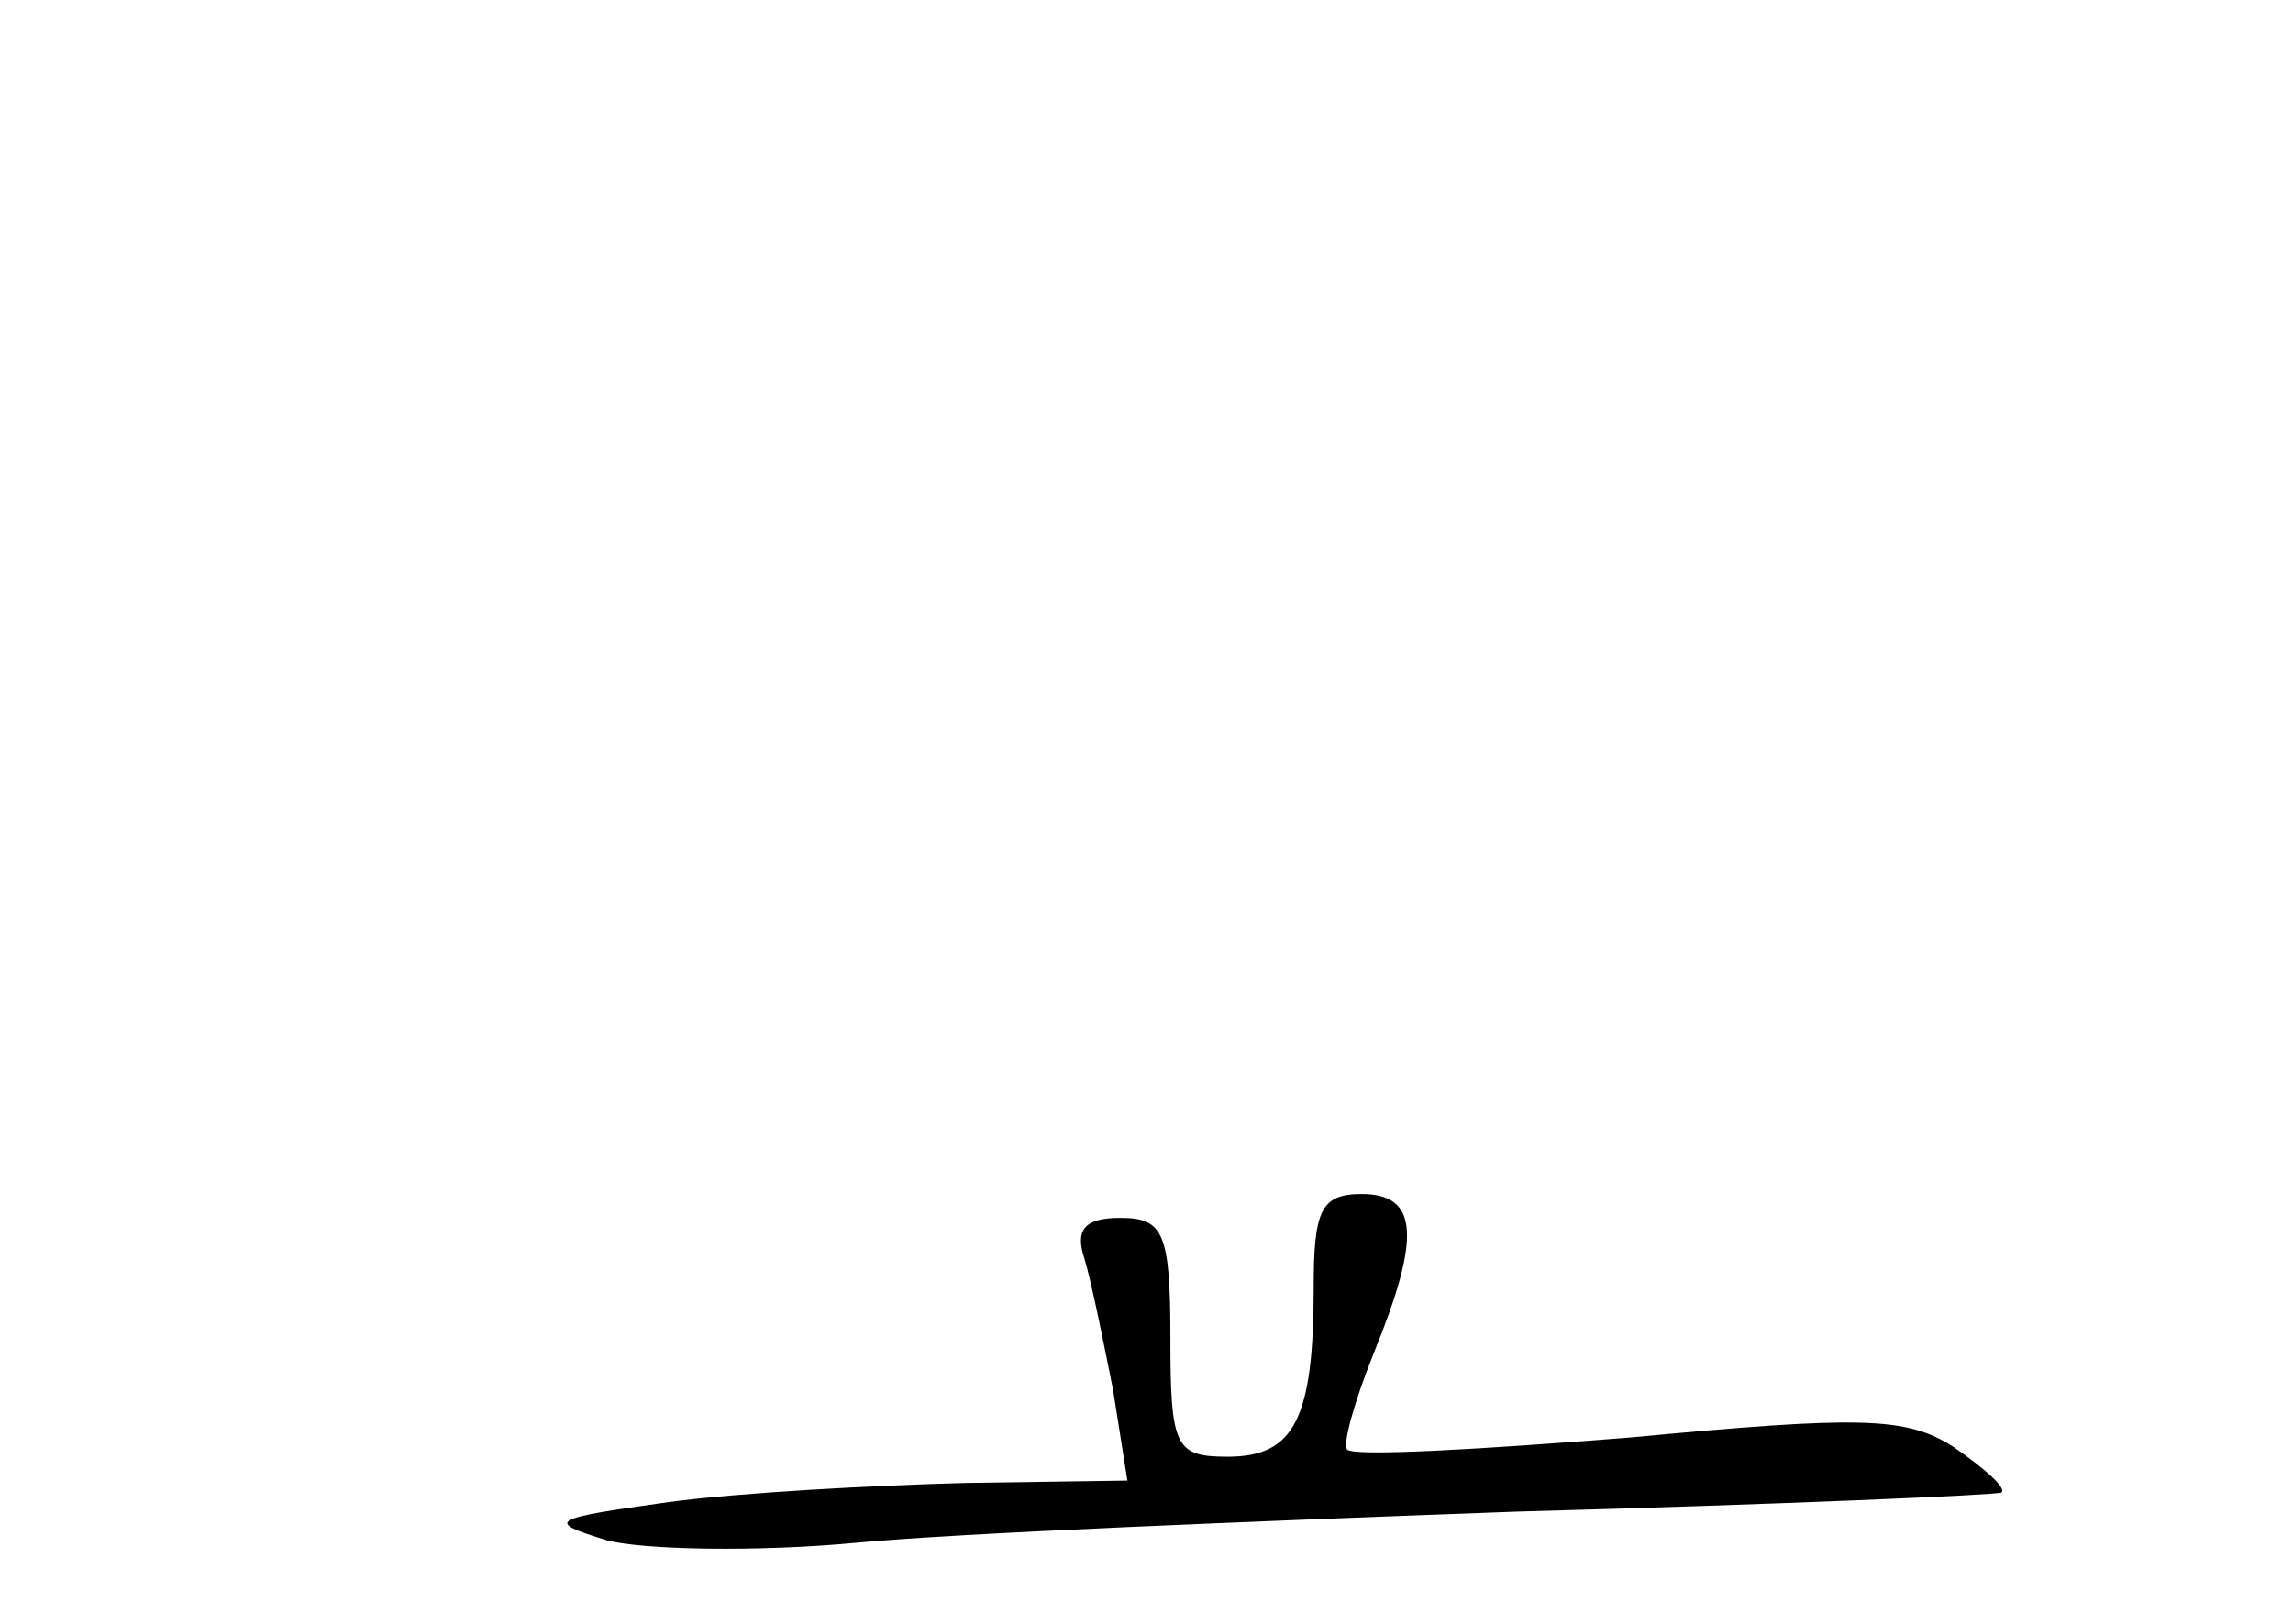 <?xml version="1.0" standalone="no"?>
<!DOCTYPE svg PUBLIC "-//W3C//DTD SVG 20010904//EN"
 "http://www.w3.org/TR/2001/REC-SVG-20010904/DTD/svg10.dtd">
<svg version="1.0" xmlns="http://www.w3.org/2000/svg"
 width="96pt" height="68pt" viewBox="0 0 96 68"
 preserveAspectRatio="xMidYMid meet">
<g transform="translate(0,68) scale(0.1,-0.1)"
fill="#000000" stroke="none">
<path d="M550 141 c0 -55 -8 -71 -36 -71 -22 0 -24 4 -24 50 0 44 -3 50 -21
50 -15 0 -19 -5 -15 -17 3 -10 8 -35 12 -55 l6 -38 -68 -1 c-38 -1 -94 -4
-124 -8 -50 -7 -52 -8 -26 -16 15 -4 63 -5 105 -1 42 4 166 9 276 13 110 3
202 7 203 8 2 2 -7 10 -20 19 -20 13 -40 13 -136 4 -63 -5 -115 -8 -118 -5 -2
2 3 20 11 40 20 49 19 67 -5 67 -17 0 -20 -7 -20 -39z"/>
</g>
</svg>
